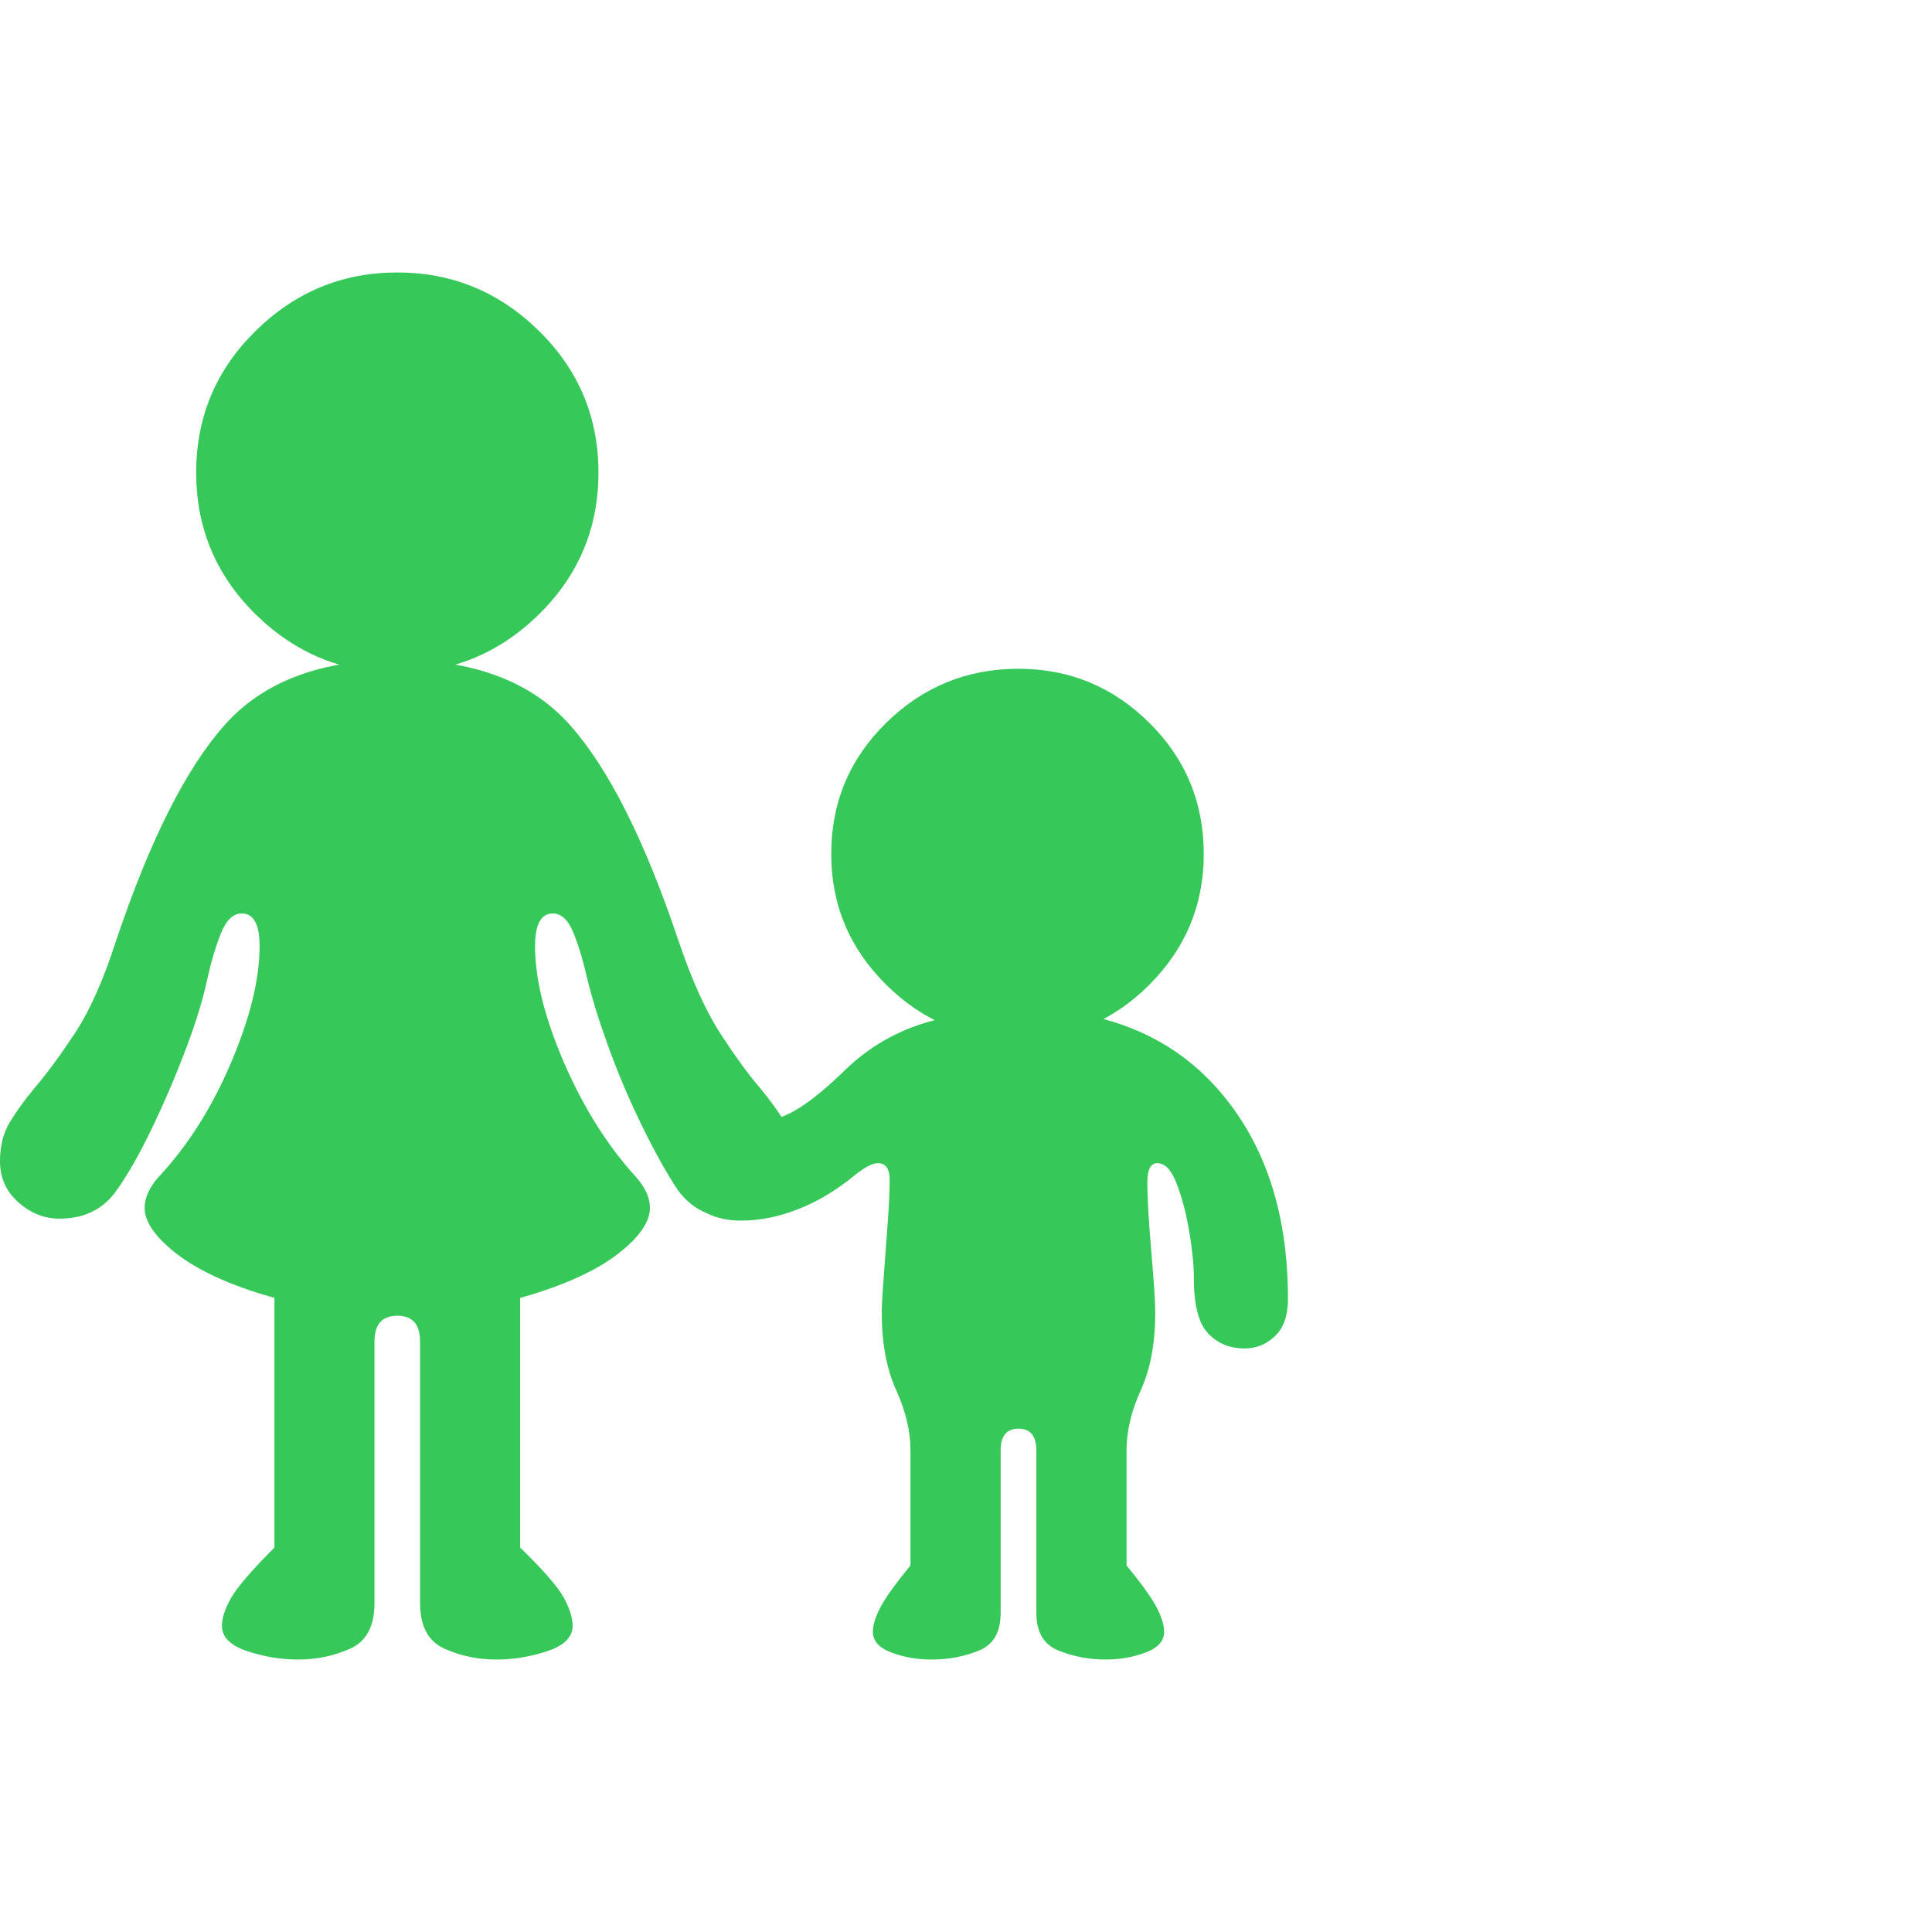 <svg version="1.1" xmlns="http://www.w3.org/2000/svg" style="fill:rgba(0,0,0,1.0)" width="256" height="256" viewBox="0 0 30.469 21.875"><path fill="rgb(55, 200, 90)" d="M6.266 16.391 C5.443 16.391 4.734 16.299 4.141 16.117 C3.547 15.935 3.089 15.716 2.766 15.461 C2.443 15.206 2.281 14.969 2.281 14.75 C2.281 14.594 2.354 14.432 2.5 14.266 C2.958 13.776 3.339 13.177 3.641 12.469 C3.943 11.76 4.094 11.146 4.094 10.625 C4.094 10.281 4 10.109 3.812 10.109 C3.677 10.109 3.568 10.214 3.484 10.422 C3.401 10.63 3.328 10.875 3.266 11.156 C3.203 11.458 3.091 11.823 2.93 12.25 C2.768 12.677 2.591 13.091 2.398 13.492 C2.206 13.893 2.021 14.219 1.844 14.469 C1.635 14.771 1.333 14.922 0.938 14.922 C0.698 14.922 0.482 14.836 0.289 14.664 C0.096 14.492 0 14.276 0 14.016 C0 13.776 0.052 13.57 0.156 13.398 C0.26 13.227 0.391 13.047 0.547 12.859 C0.734 12.641 0.945 12.354 1.18 12 C1.414 11.646 1.63 11.161 1.828 10.547 C2.359 8.964 2.93 7.828 3.539 7.141 C4.148 6.453 5.057 6.109 6.266 6.109 C7.474 6.109 8.383 6.453 8.992 7.141 C9.602 7.828 10.172 8.964 10.703 10.547 C10.911 11.161 11.13 11.646 11.359 12 C11.589 12.354 11.797 12.641 11.984 12.859 C12.141 13.047 12.271 13.227 12.375 13.398 C12.479 13.57 12.531 13.776 12.531 14.016 C12.531 14.276 12.435 14.492 12.242 14.664 C12.049 14.836 11.833 14.922 11.594 14.922 C11.417 14.922 11.25 14.885 11.094 14.812 C10.937 14.74 10.802 14.625 10.688 14.469 C10.521 14.219 10.339 13.893 10.141 13.492 C9.943 13.091 9.766 12.677 9.609 12.25 C9.453 11.823 9.339 11.458 9.266 11.156 C9.203 10.875 9.13 10.63 9.047 10.422 C8.964 10.214 8.854 10.109 8.719 10.109 C8.531 10.109 8.438 10.281 8.438 10.625 C8.438 11.146 8.591 11.76 8.898 12.469 C9.206 13.177 9.583 13.776 10.031 14.266 C10.177 14.432 10.25 14.594 10.25 14.75 C10.25 14.969 10.089 15.206 9.766 15.461 C9.443 15.716 8.984 15.935 8.391 16.117 C7.797 16.299 7.089 16.391 6.266 16.391 Z M4.703 21.875 C4.432 21.875 4.164 21.831 3.898 21.742 C3.633 21.654 3.5 21.521 3.5 21.344 C3.5 21.219 3.549 21.07 3.648 20.898 C3.747 20.727 3.974 20.464 4.328 20.109 L4.328 15.75 L8.203 15.75 L8.203 20.109 C8.568 20.464 8.797 20.727 8.891 20.898 C8.984 21.07 9.031 21.219 9.031 21.344 C9.031 21.521 8.898 21.654 8.633 21.742 C8.367 21.831 8.099 21.875 7.828 21.875 C7.536 21.875 7.263 21.818 7.008 21.703 C6.753 21.589 6.625 21.349 6.625 20.984 L6.625 16.859 C6.625 16.589 6.505 16.453 6.266 16.453 C6.026 16.453 5.906 16.589 5.906 16.859 L5.906 20.984 C5.906 21.349 5.779 21.589 5.523 21.703 C5.268 21.818 4.995 21.875 4.703 21.875 Z M6.266 6.312 C5.401 6.312 4.656 6.005 4.031 5.391 C3.406 4.776 3.094 4.031 3.094 3.156 C3.094 2.281 3.406 1.536 4.031 0.922 C4.656 0.307 5.401 -0 6.266 -0 C7.13 -0 7.875 0.307 8.5 0.922 C9.125 1.536 9.438 2.281 9.438 3.156 C9.438 4.031 9.125 4.776 8.5 5.391 C7.875 6.005 7.13 6.312 6.266 6.312 Z M14.688 21.875 C14.469 21.875 14.26 21.839 14.062 21.766 C13.865 21.693 13.766 21.583 13.766 21.438 C13.766 21.333 13.805 21.206 13.883 21.055 C13.961 20.904 14.12 20.682 14.359 20.391 L14.359 18.578 C14.359 18.276 14.284 17.958 14.133 17.625 C13.982 17.292 13.906 16.885 13.906 16.406 C13.906 16.292 13.917 16.099 13.938 15.828 C13.958 15.557 13.979 15.276 14 14.984 C14.021 14.693 14.031 14.469 14.031 14.312 C14.031 14.135 13.969 14.047 13.844 14.047 C13.76 14.047 13.641 14.109 13.484 14.234 C13.193 14.474 12.893 14.654 12.586 14.773 C12.279 14.893 11.979 14.953 11.688 14.953 C11.271 14.953 10.943 14.786 10.703 14.453 L11.641 13.438 C11.932 13.438 12.195 13.383 12.43 13.273 C12.664 13.164 12.964 12.932 13.328 12.578 C13.693 12.224 14.12 11.974 14.609 11.828 C15.099 11.682 15.583 11.609 16.062 11.609 C17.406 11.609 18.451 12.029 19.195 12.867 C19.94 13.706 20.312 14.812 20.312 16.188 C20.312 16.448 20.245 16.643 20.109 16.773 C19.974 16.904 19.813 16.969 19.625 16.969 C19.396 16.969 19.206 16.891 19.055 16.734 C18.904 16.578 18.828 16.286 18.828 15.859 C18.828 15.661 18.805 15.422 18.758 15.141 C18.711 14.859 18.646 14.607 18.562 14.383 C18.479 14.159 18.375 14.047 18.25 14.047 C18.146 14.047 18.094 14.151 18.094 14.359 C18.094 14.589 18.115 14.945 18.156 15.43 C18.198 15.914 18.219 16.24 18.219 16.406 C18.219 16.885 18.143 17.292 17.992 17.625 C17.841 17.958 17.766 18.276 17.766 18.578 L17.766 20.391 C18.005 20.682 18.164 20.904 18.242 21.055 C18.32 21.206 18.359 21.333 18.359 21.438 C18.359 21.583 18.26 21.693 18.062 21.766 C17.865 21.839 17.656 21.875 17.438 21.875 C17.177 21.875 16.93 21.828 16.695 21.734 C16.461 21.641 16.344 21.443 16.344 21.141 L16.344 18.578 C16.344 18.349 16.25 18.234 16.062 18.234 C15.875 18.234 15.781 18.349 15.781 18.578 L15.781 21.141 C15.781 21.443 15.667 21.641 15.438 21.734 C15.208 21.828 14.958 21.875 14.688 21.875 Z M16.062 12.094 C15.25 12.094 14.555 11.807 13.977 11.234 C13.398 10.661 13.109 9.974 13.109 9.172 C13.109 8.359 13.398 7.669 13.977 7.102 C14.555 6.534 15.25 6.25 16.062 6.25 C16.865 6.25 17.552 6.534 18.125 7.102 C18.698 7.669 18.984 8.359 18.984 9.172 C18.984 9.974 18.698 10.661 18.125 11.234 C17.552 11.807 16.865 12.094 16.062 12.094 Z M30.469 21.875" /></svg>